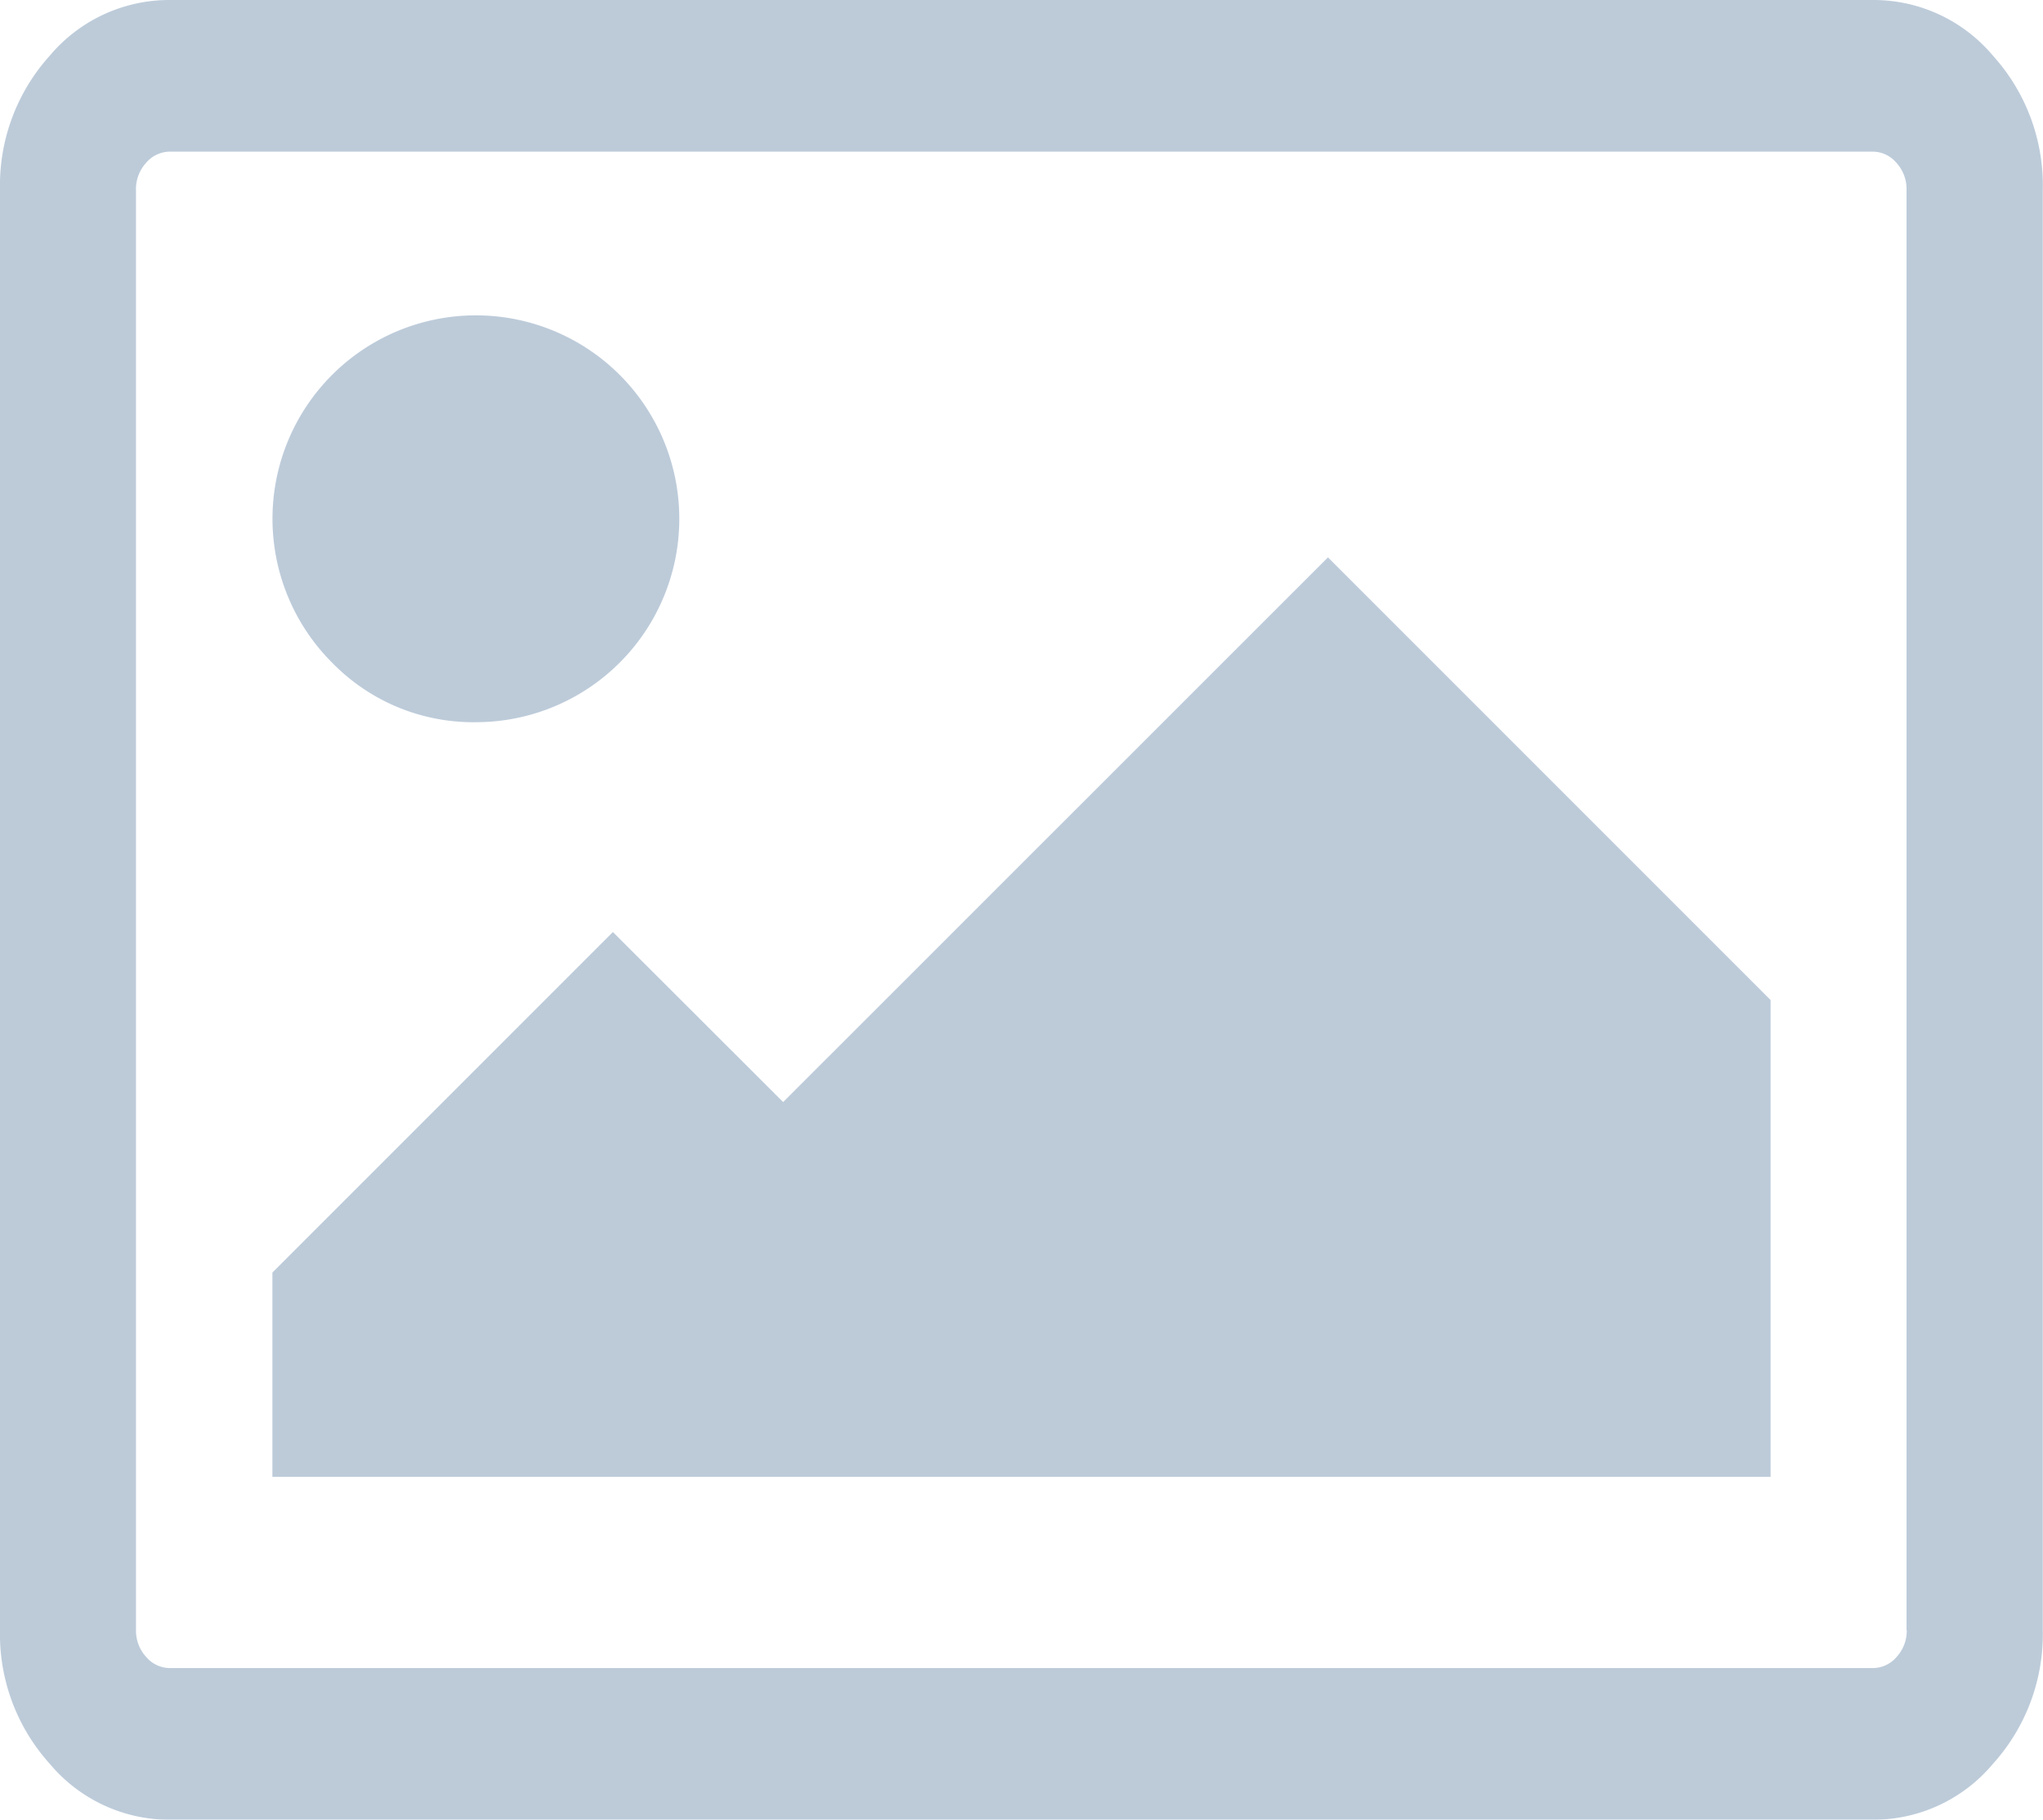 <svg xmlns="http://www.w3.org/2000/svg" width="48.06" height="42.806" viewBox="0 0 48.06 42.806">
  <g id="picture" transform="translate(0 -54.821)" opacity="0.3">
    <g id="Group_5576" data-name="Group 5576" transform="translate(0 54.821)">
      <path id="Path_4615" data-name="Path 4615" d="M46.883,56.131a3.671,3.671,0,0,0-2.828-1.31H4a3.672,3.672,0,0,0-2.829,1.31A4.549,4.549,0,0,0,0,59.28V93.168a4.549,4.549,0,0,0,1.176,3.149A3.672,3.672,0,0,0,4,97.627h40.05a3.671,3.671,0,0,0,2.828-1.31,4.55,4.55,0,0,0,1.177-3.149V59.28A4.549,4.549,0,0,0,46.883,56.131ZM44.855,93.168a.908.908,0,0,1-.237.627.736.736,0,0,1-.563.264H4a.735.735,0,0,1-.563-.264.909.909,0,0,1-.238-.627V59.279a.907.907,0,0,1,.238-.627A.735.735,0,0,1,4,58.388h40.05a.734.734,0,0,1,.563.264.91.91,0,0,1,.237.627V93.168Z" transform="translate(0 -54.821)" fill="#205081"/>
      <path id="Path_4616" data-name="Path 4616" d="M77.9,137.522a4.785,4.785,0,1,0-3.4-1.4A4.635,4.635,0,0,0,77.9,137.522Z" transform="translate(-66.687 -120.534)" fill="#205081"/>
      <path id="Path_4617" data-name="Path 4617" d="M85.107,186.4l-4.005-4-8.01,8.01v4.806h35.244V184L97.923,173.587Z" transform="translate(-66.684 -160.476)" fill="#205081"/>
    </g>
  </g>
</svg>
